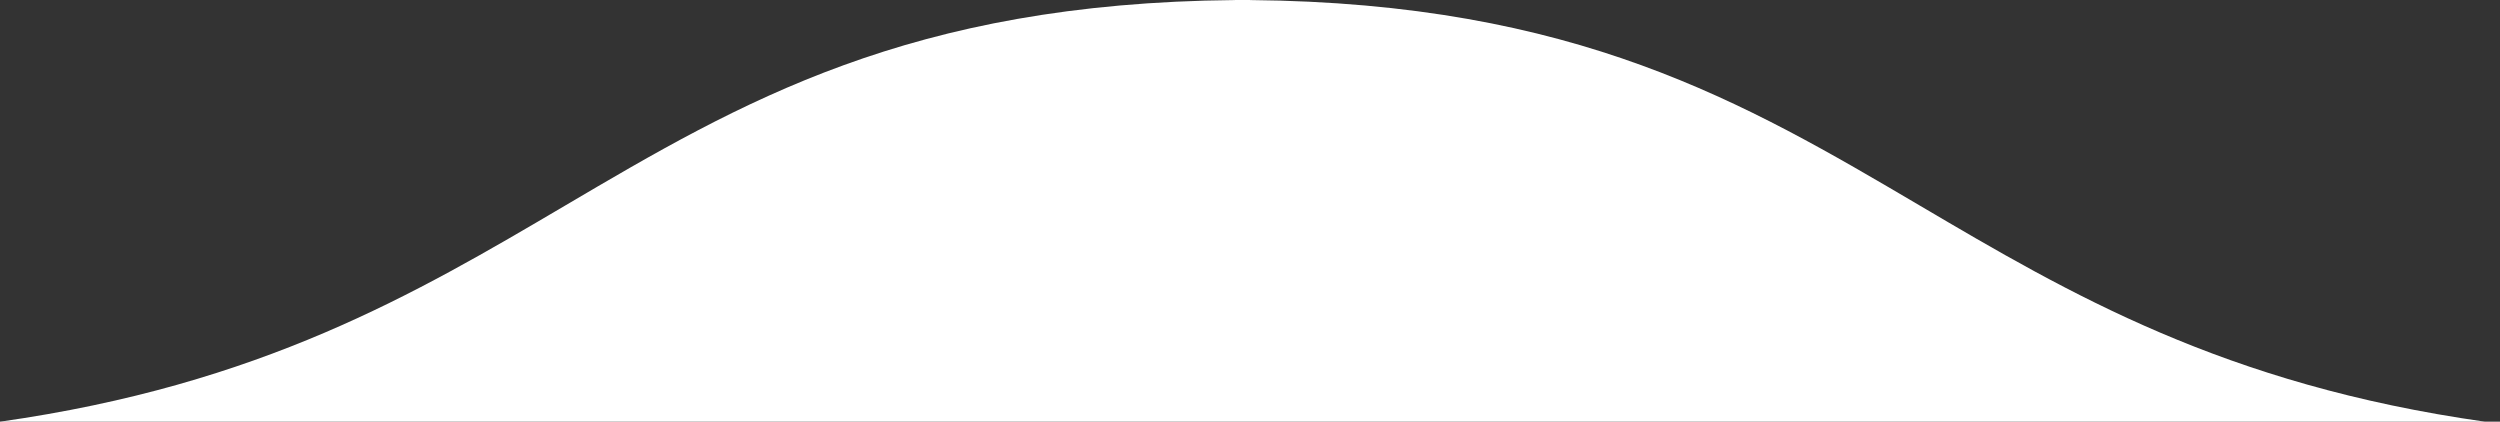<svg width="83" height="14" viewBox="0 0 83 14" fill="none" xmlns="http://www.w3.org/2000/svg">
    <rect x="0" y="0" width="83" height="14" fill="#333333" stroke="none"/>
    <path fill-rule="evenodd" clip-rule="evenodd"
        d="M41.25 0.001C41.333 0 41.416 0 41.5 0V0.002C52.319 0.101 57.914 3.396 63.741 6.827C68.703 9.75 73.833 12.771 82.5 14H41.5H41H0C8.667 12.771 13.797 9.75 18.759 6.827C24.585 3.396 30.181 0.101 41 0.002V0C41.084 0 41.167 0 41.25 0.001Z"
        fill="white" />
</svg>
